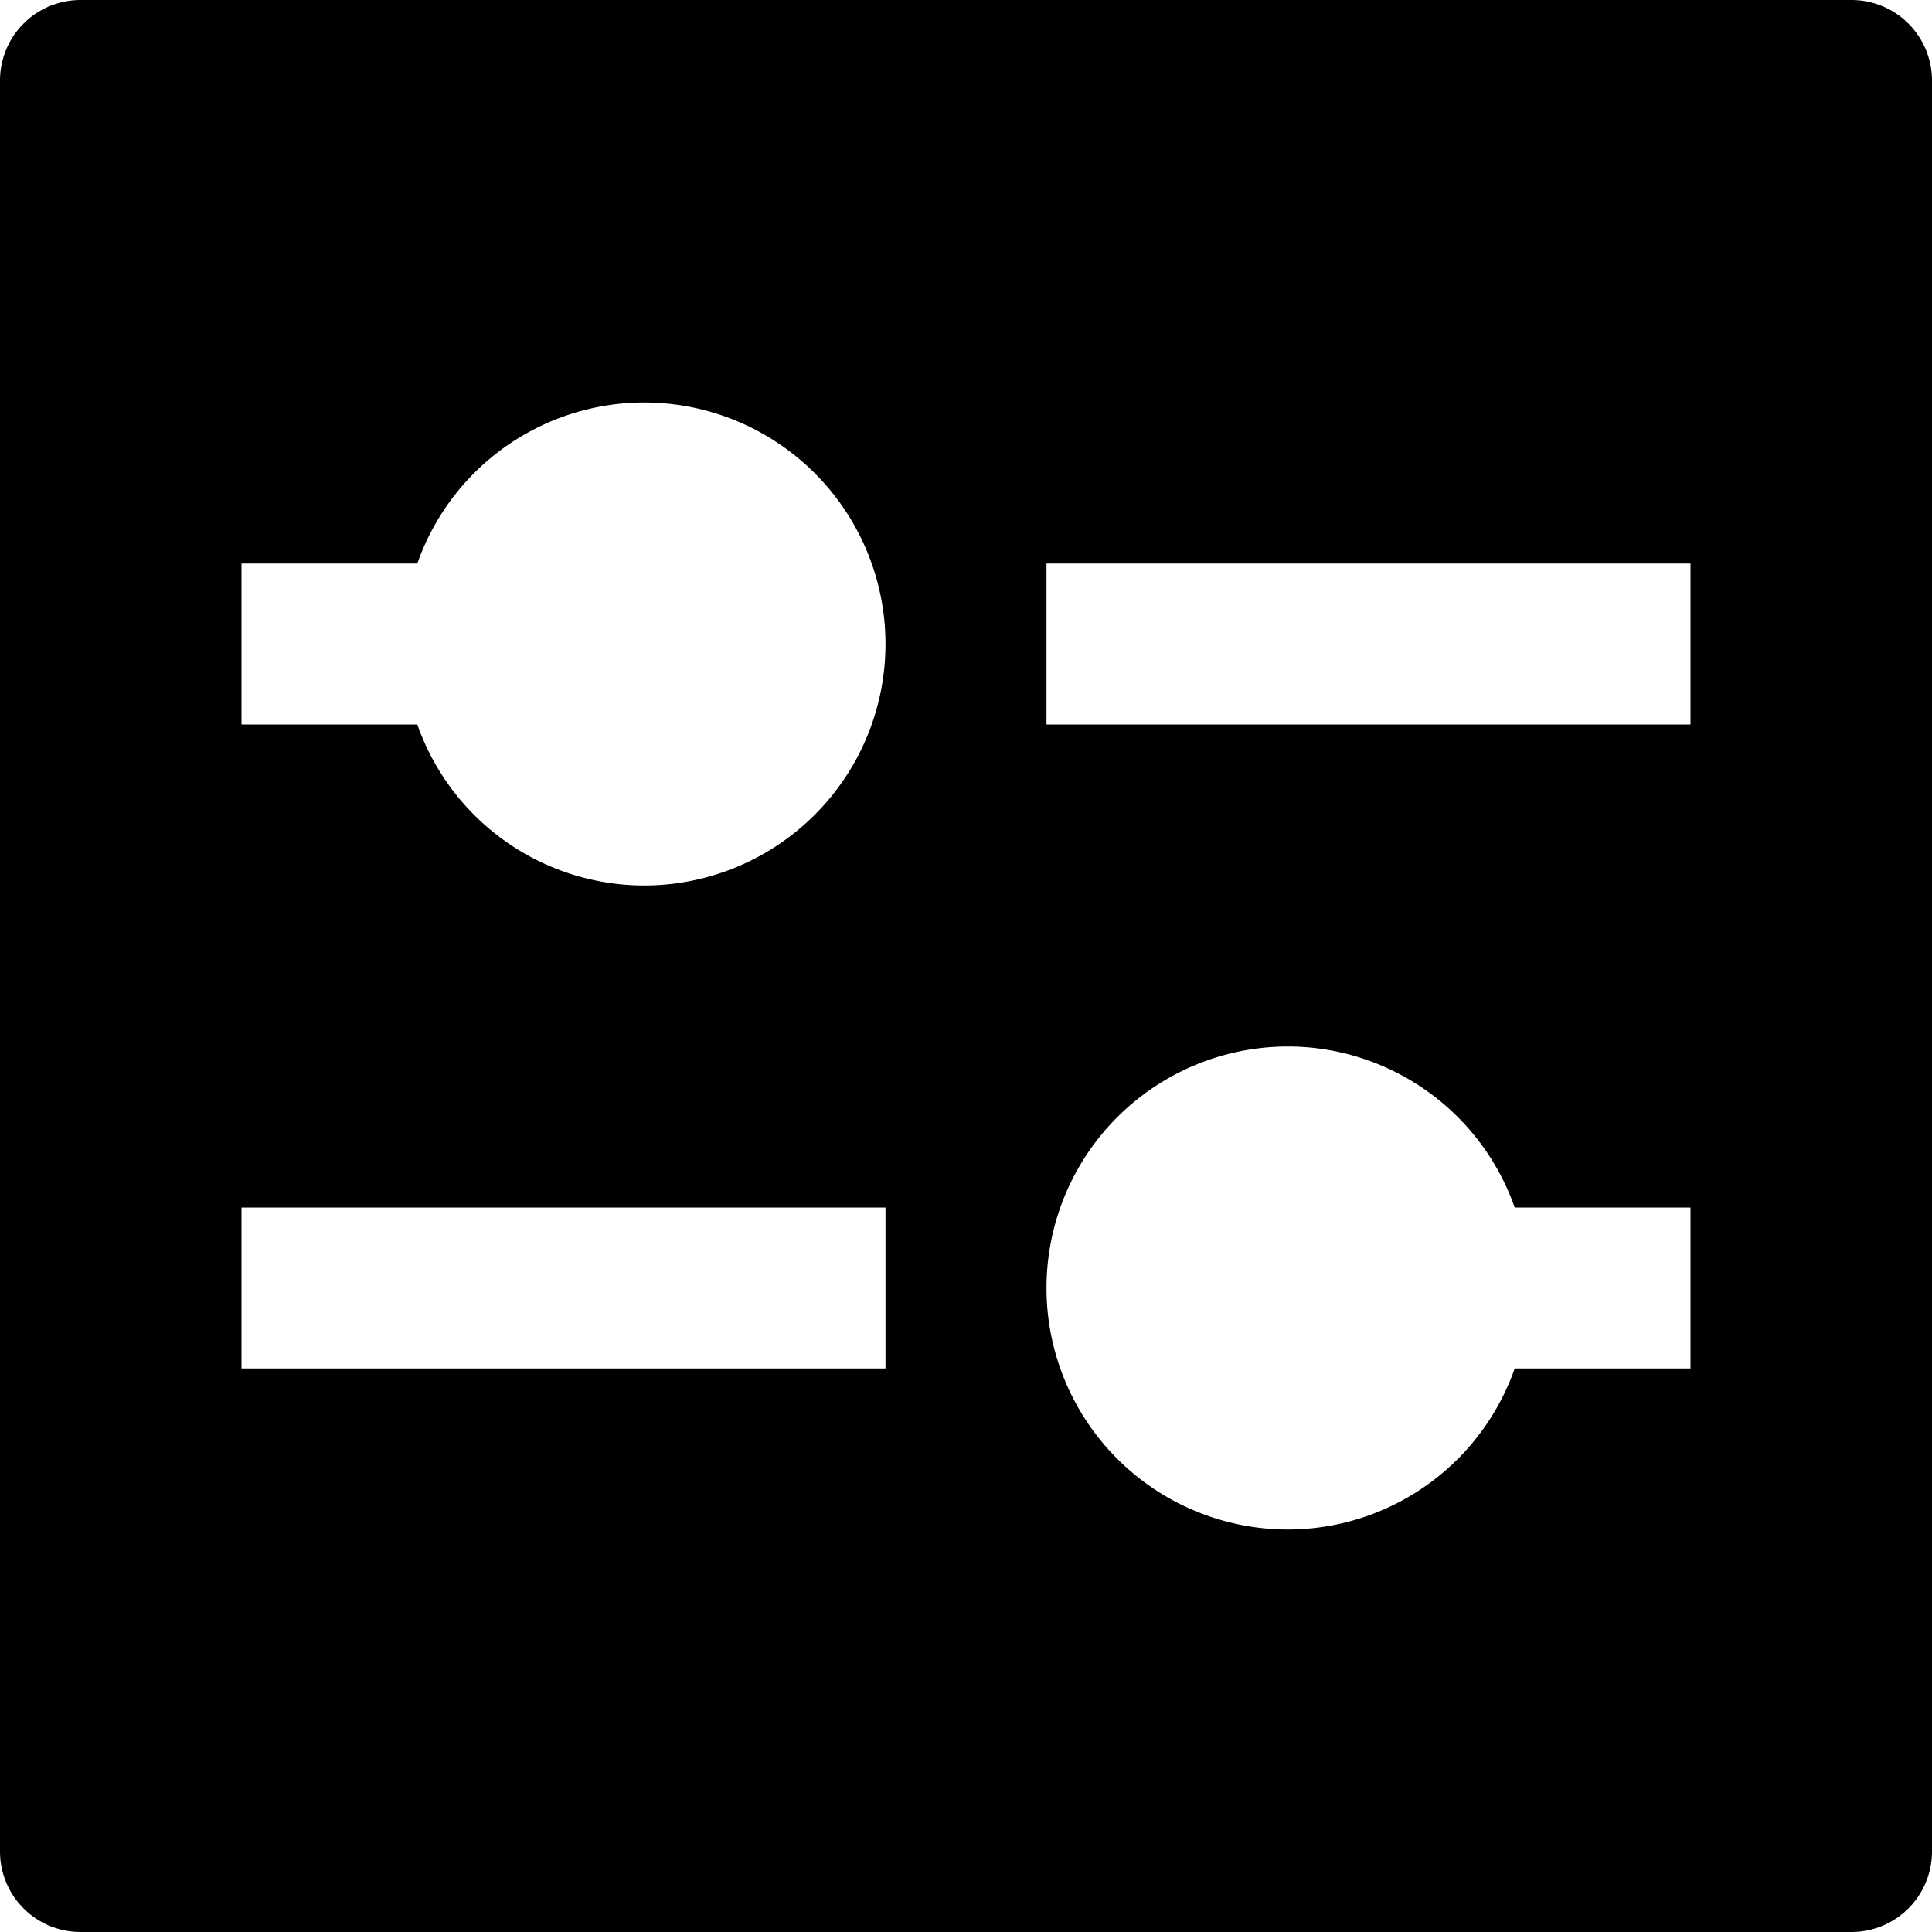<svg id="nc_icon" xmlns="http://www.w3.org/2000/svg" xml:space="preserve" viewBox="0 0 24 24"><path fill="currentColor" d="M23 0H1a1 1 0 0 0-1 1v22a1 1 0 0 0 1 1h22a1 1 0 0 0 1-1V1a1 1 0 0 0-1-1zM11 17H3v-2h8v2zm-3-6a2.99 2.99 0 0 1-2.816-2H3V7h2.184A2.99 2.99 0 0 1 8 5a3 3 0 1 1 0 6zm13 6h-2.184A2.99 2.99 0 0 1 16 19a3 3 0 1 1 0-6 2.99 2.99 0 0 1 2.816 2H21v2zm0-8h-8V7h8v2z" class="nc-icon-wrapper"/></svg>
